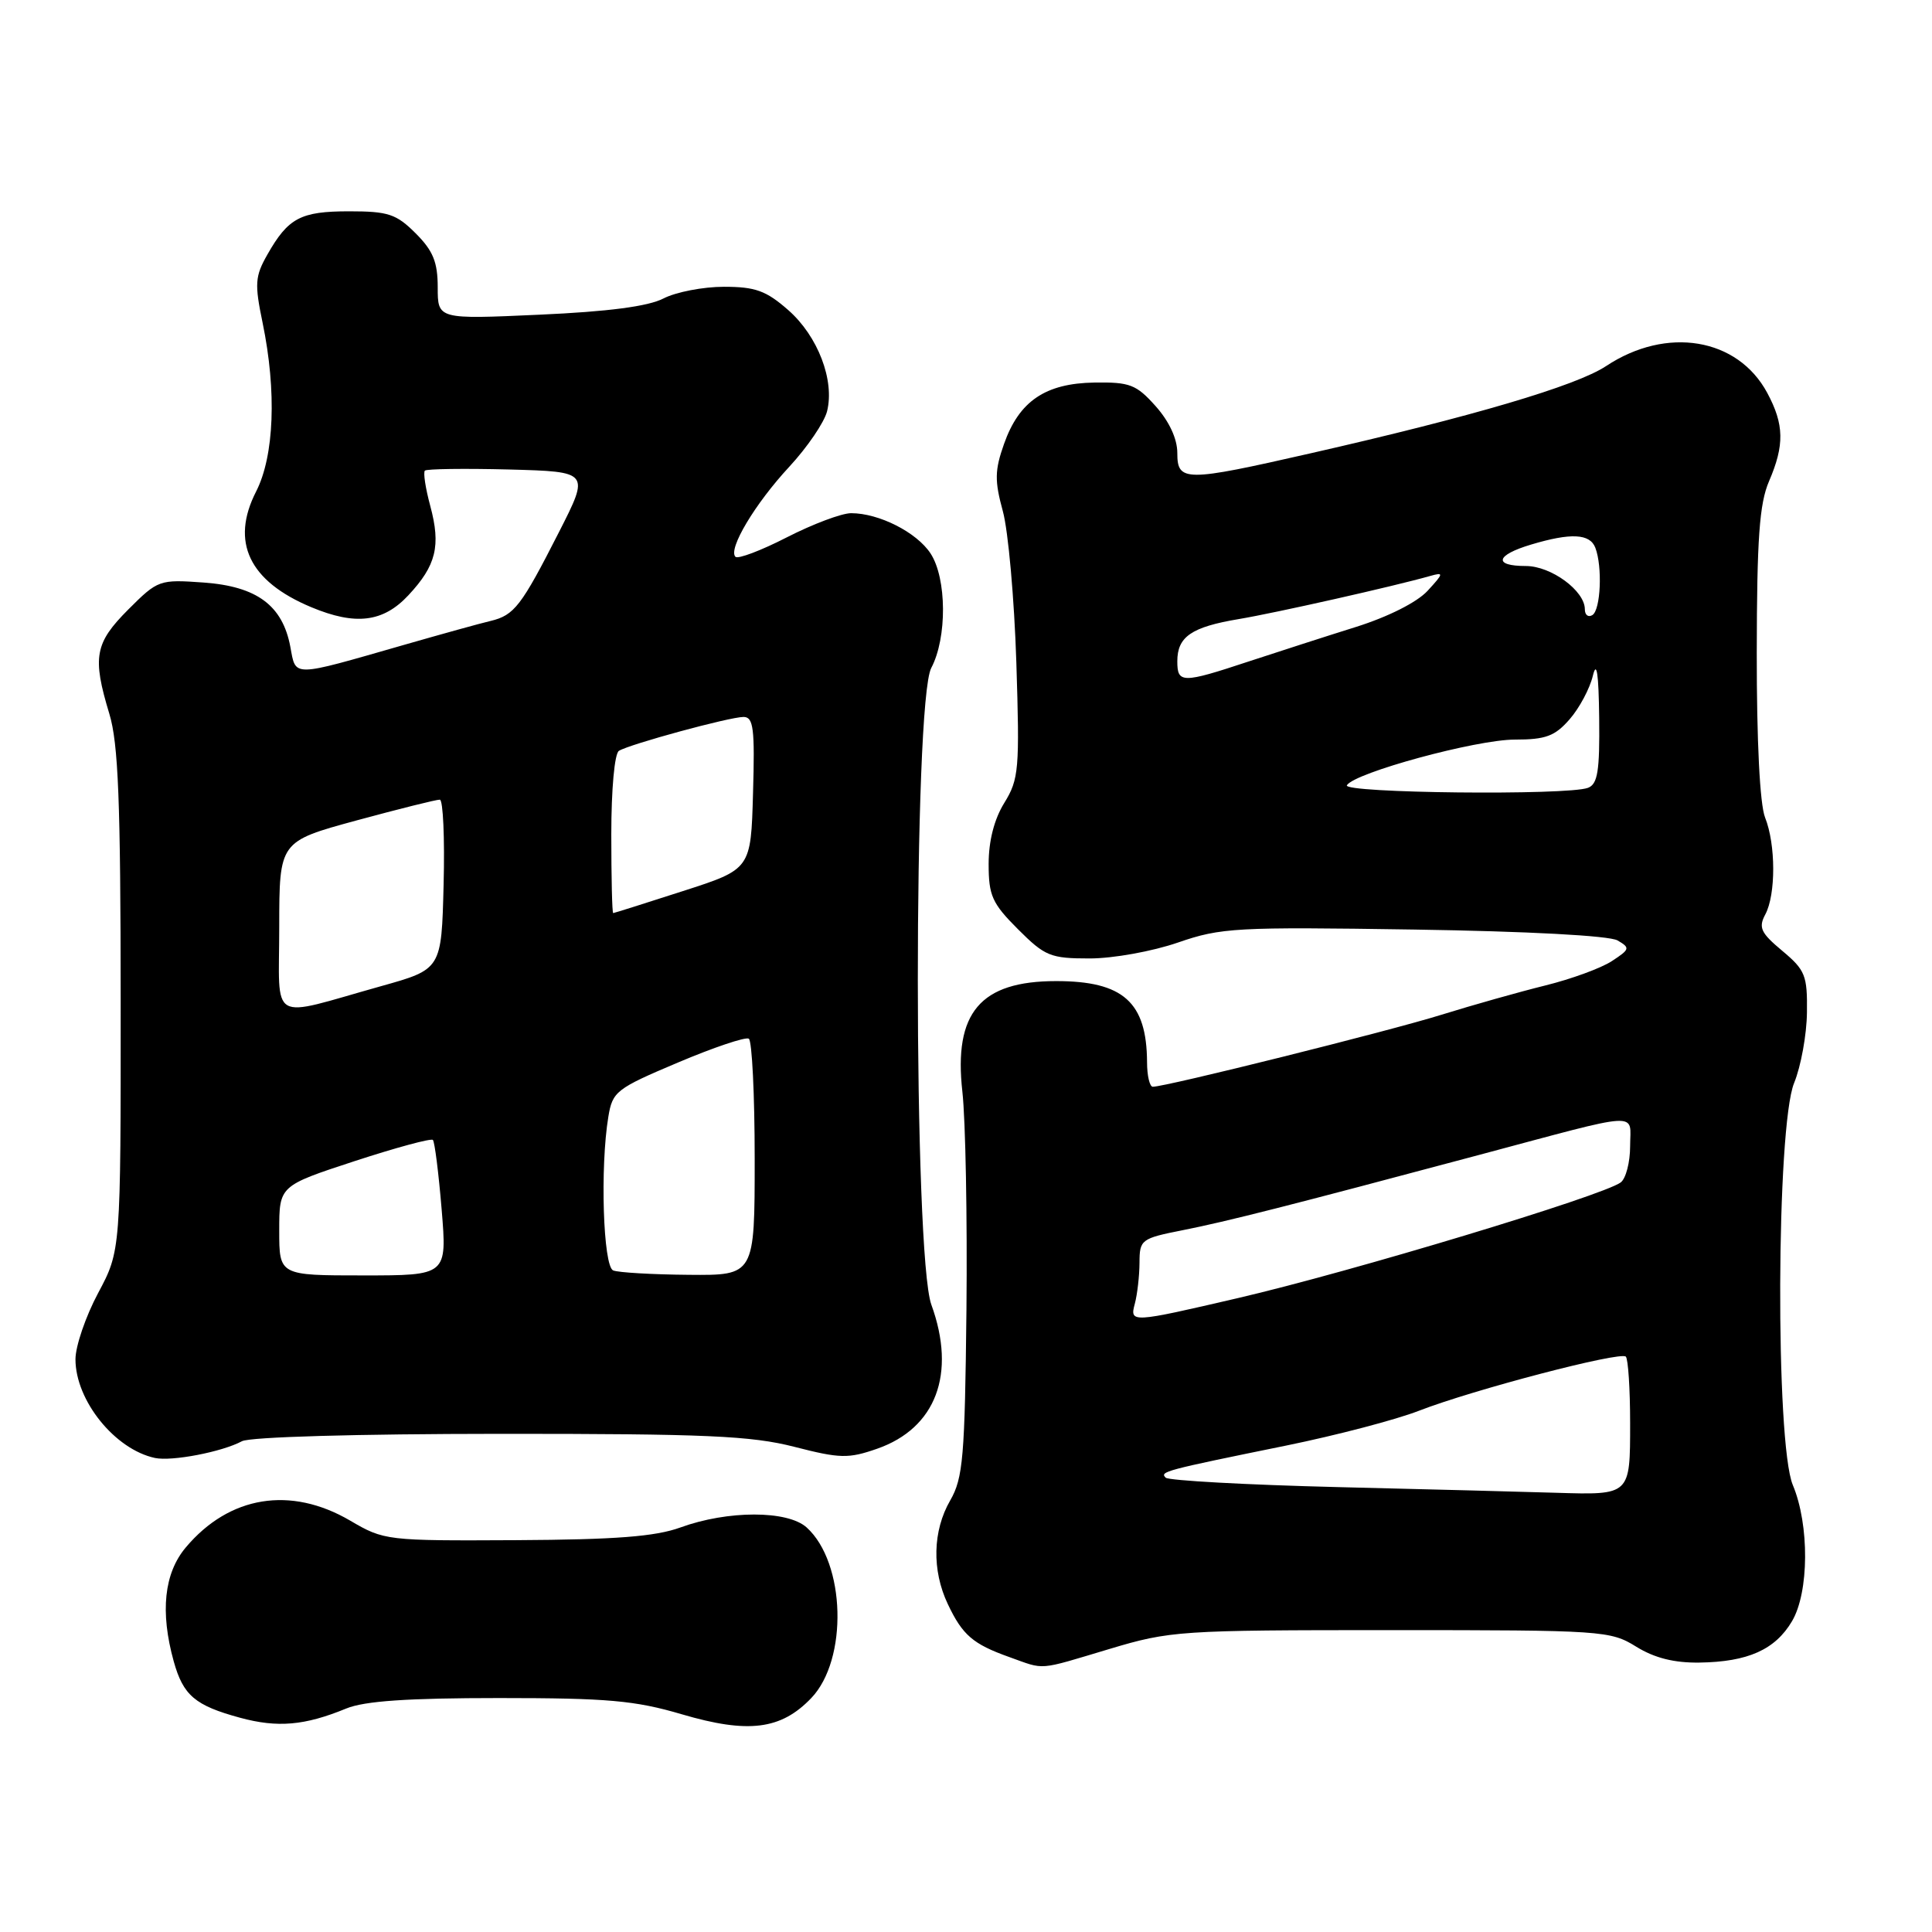 <?xml version="1.0" encoding="UTF-8" standalone="no"?>
<!DOCTYPE svg PUBLIC "-//W3C//DTD SVG 1.1//EN" "http://www.w3.org/Graphics/SVG/1.1/DTD/svg11.dtd" >
<svg xmlns="http://www.w3.org/2000/svg" xmlns:xlink="http://www.w3.org/1999/xlink" version="1.1" viewBox="0 0 256 256">
 <g >
 <path fill="currentColor"
d=" M 45.87 226.39 C 48.29 225.39 54.03 225.00 66.14 225.00 C 80.49 225.00 84.14 225.32 90.34 227.15 C 99.14 229.74 103.48 229.20 107.49 225.01 C 112.39 219.90 112.05 207.07 106.89 202.40 C 104.36 200.11 96.43 200.11 90.15 202.40 C 86.84 203.60 81.61 204.01 68.38 204.08 C 51.22 204.17 50.90 204.13 46.40 201.49 C 38.51 196.87 30.38 198.19 24.62 205.04 C 21.74 208.46 21.20 213.58 23.02 220.14 C 24.28 224.66 25.85 225.99 31.81 227.61 C 36.78 228.96 40.37 228.65 45.87 226.39 Z  M 147.00 218.50 C 155.07 216.08 156.32 216.00 184.31 216.00 C 212.35 216.00 213.38 216.07 216.80 218.19 C 219.24 219.70 221.85 220.35 225.19 220.30 C 231.60 220.21 235.22 218.59 237.45 214.82 C 239.72 210.98 239.77 202.06 237.56 196.78 C 235.23 191.23 235.37 149.26 237.73 143.50 C 238.63 141.30 239.40 137.09 239.43 134.14 C 239.49 129.25 239.21 128.54 236.16 125.99 C 233.31 123.61 232.98 122.91 233.91 121.17 C 235.32 118.53 235.31 111.90 233.88 108.32 C 233.19 106.58 232.77 98.23 232.78 86.50 C 232.80 71.36 233.13 66.74 234.40 63.78 C 236.47 58.97 236.42 56.25 234.17 52.06 C 230.25 44.76 220.84 43.19 212.81 48.51 C 208.85 51.13 195.10 55.19 173.64 60.07 C 157.01 63.86 156.00 63.86 156.00 60.02 C 156.00 58.14 154.93 55.84 153.13 53.82 C 150.57 50.95 149.71 50.62 145.02 50.69 C 138.52 50.79 135.04 53.15 133.04 58.82 C 131.80 62.32 131.78 63.70 132.88 67.73 C 133.60 70.35 134.40 79.37 134.67 87.76 C 135.12 101.93 135.01 103.25 133.08 106.38 C 131.74 108.54 131.00 111.42 131.00 114.49 C 131.00 118.67 131.46 119.70 134.88 123.12 C 138.47 126.71 139.19 127.00 144.38 127.00 C 147.50 127.00 152.70 126.06 156.09 124.89 C 161.79 122.92 163.77 122.81 187.34 123.17 C 202.45 123.40 213.23 123.98 214.33 124.61 C 216.03 125.60 215.98 125.78 213.58 127.35 C 212.17 128.28 208.20 129.73 204.76 130.58 C 201.32 131.43 195.12 133.18 191.00 134.46 C 184.05 136.63 154.45 144.01 152.75 144.00 C 152.34 144.00 151.99 142.54 151.99 140.75 C 151.95 132.79 148.84 130.00 139.95 130.00 C 129.89 130.00 126.35 134.18 127.52 144.66 C 127.94 148.42 128.18 161.40 128.06 173.50 C 127.85 193.08 127.61 195.86 125.91 198.81 C 123.58 202.84 123.46 208.06 125.59 212.55 C 127.54 216.67 128.92 217.85 133.74 219.57 C 138.55 221.29 137.37 221.38 147.00 218.50 Z  M 32.06 190.97 C 33.12 190.40 47.33 190.00 66.18 189.99 C 93.56 189.98 99.53 190.25 105.25 191.71 C 111.31 193.27 112.42 193.29 116.21 191.97 C 124.02 189.25 126.74 182.04 123.41 172.88 C 121.03 166.32 121.01 92.99 123.40 88.50 C 125.51 84.51 125.46 76.63 123.30 73.33 C 121.46 70.53 116.47 68.00 112.78 68.00 C 111.53 68.00 107.70 69.44 104.28 71.19 C 100.85 72.95 97.78 74.11 97.45 73.78 C 96.44 72.77 100.04 66.74 104.59 61.84 C 106.97 59.27 109.22 55.97 109.59 54.50 C 110.62 50.40 108.37 44.53 104.45 41.09 C 101.52 38.52 100.10 38.00 95.92 38.00 C 93.16 38.00 89.56 38.70 87.91 39.55 C 85.88 40.60 80.62 41.29 71.46 41.70 C 58.00 42.31 58.00 42.31 58.00 38.08 C 58.00 34.73 57.39 33.23 55.08 30.92 C 52.51 28.35 51.44 28.00 46.27 28.00 C 39.83 28.00 38.19 28.87 35.43 33.73 C 33.79 36.61 33.72 37.60 34.80 42.79 C 36.67 51.86 36.34 60.41 33.94 65.12 C 30.52 71.81 33.00 77.01 41.23 80.45 C 47.11 82.91 50.77 82.46 54.11 78.88 C 57.80 74.93 58.44 72.33 57.01 67.03 C 56.38 64.70 56.06 62.60 56.30 62.36 C 56.54 62.13 61.55 62.06 67.44 62.21 C 78.14 62.50 78.14 62.50 74.07 70.50 C 69.06 80.34 68.15 81.52 65.00 82.28 C 63.62 82.60 58.45 84.04 53.50 85.46 C 38.49 89.77 39.23 89.75 38.47 85.70 C 37.44 80.22 34.04 77.70 26.99 77.19 C 21.12 76.77 20.93 76.83 17.00 80.76 C 12.55 85.22 12.21 87.07 14.49 94.59 C 15.68 98.51 15.98 106.17 15.99 132.61 C 16.00 165.72 16.00 165.72 13.00 171.34 C 11.35 174.43 10.00 178.38 10.00 180.11 C 10.00 185.58 15.23 192.06 20.54 193.19 C 22.79 193.66 29.41 192.39 32.06 190.97 Z  M 177.33 197.05 C 165.14 196.75 154.85 196.18 154.46 195.80 C 153.66 195.00 154.20 194.85 170.50 191.53 C 177.10 190.18 184.97 188.12 188.00 186.94 C 195.24 184.13 214.70 179.04 215.43 179.76 C 215.74 180.08 216.00 184.04 216.00 188.56 C 216.00 198.15 216.06 198.10 206.17 197.80 C 202.50 197.68 189.52 197.35 177.33 197.05 Z  M 150.37 172.75 C 150.70 171.51 150.98 169.07 150.99 167.32 C 151.00 164.25 151.20 164.10 156.75 163.00 C 162.65 161.83 170.72 159.78 196.00 153.03 C 217.95 147.17 216.00 147.28 216.00 151.86 C 216.00 154.00 215.44 156.17 214.75 156.68 C 212.33 158.46 179.11 168.50 164.00 172.01 C 149.89 175.29 149.68 175.31 150.37 172.75 Z  M 178.47 104.05 C 179.50 102.38 195.61 98.00 200.71 98.00 C 204.82 98.00 206.03 97.55 207.99 95.30 C 209.28 93.82 210.66 91.23 211.06 89.55 C 211.57 87.46 211.83 89.21 211.90 95.14 C 211.98 102.17 211.70 103.90 210.42 104.39 C 207.75 105.42 177.82 105.10 178.47 104.05 Z  M 156.00 87.62 C 156.00 84.37 157.87 83.08 164.15 82.03 C 169.05 81.21 184.72 77.68 189.50 76.32 C 191.34 75.80 191.31 75.95 189.15 78.30 C 187.75 79.81 183.92 81.74 179.65 83.08 C 175.72 84.31 169.32 86.38 165.42 87.66 C 156.63 90.57 156.00 90.56 156.00 87.62 Z  M 210.00 80.73 C 210.00 78.28 205.53 75.00 202.19 75.00 C 197.83 75.00 198.18 73.56 202.87 72.16 C 208.14 70.58 210.67 70.70 211.39 72.58 C 212.35 75.08 212.10 80.82 211.00 81.50 C 210.45 81.84 210.00 81.49 210.00 80.73 Z  M 37.00 163.07 C 37.00 157.13 37.00 157.13 46.97 153.86 C 52.45 152.07 57.13 150.80 57.36 151.05 C 57.60 151.30 58.12 155.44 58.52 160.25 C 59.24 169.00 59.24 169.00 48.12 169.00 C 37.00 169.00 37.00 169.00 37.00 163.07 Z  M 81.25 168.34 C 79.92 167.80 79.50 154.65 80.61 147.97 C 81.16 144.63 81.64 144.25 89.81 140.80 C 94.55 138.79 98.78 137.37 99.22 137.63 C 99.65 137.90 100.00 145.07 100.00 153.56 C 100.00 169.00 100.00 169.00 91.25 168.92 C 86.44 168.88 81.94 168.62 81.25 168.34 Z  M 37.00 122.83 C 37.01 111.50 37.01 111.50 47.25 108.71 C 52.89 107.18 57.85 105.94 58.28 105.96 C 58.71 105.98 58.94 111.05 58.78 117.22 C 58.50 128.43 58.50 128.43 50.50 130.67 C 35.41 134.90 37.00 135.82 37.00 122.83 Z  M 81.00 110.56 C 81.00 104.58 81.43 99.85 82.01 99.49 C 83.46 98.60 96.68 95.00 98.52 95.00 C 99.84 95.00 100.03 96.53 99.78 105.08 C 99.50 115.17 99.50 115.17 90.50 118.07 C 85.55 119.67 81.39 120.98 81.25 120.99 C 81.11 120.99 81.00 116.30 81.00 110.56 Z "/>
</g>
</svg>